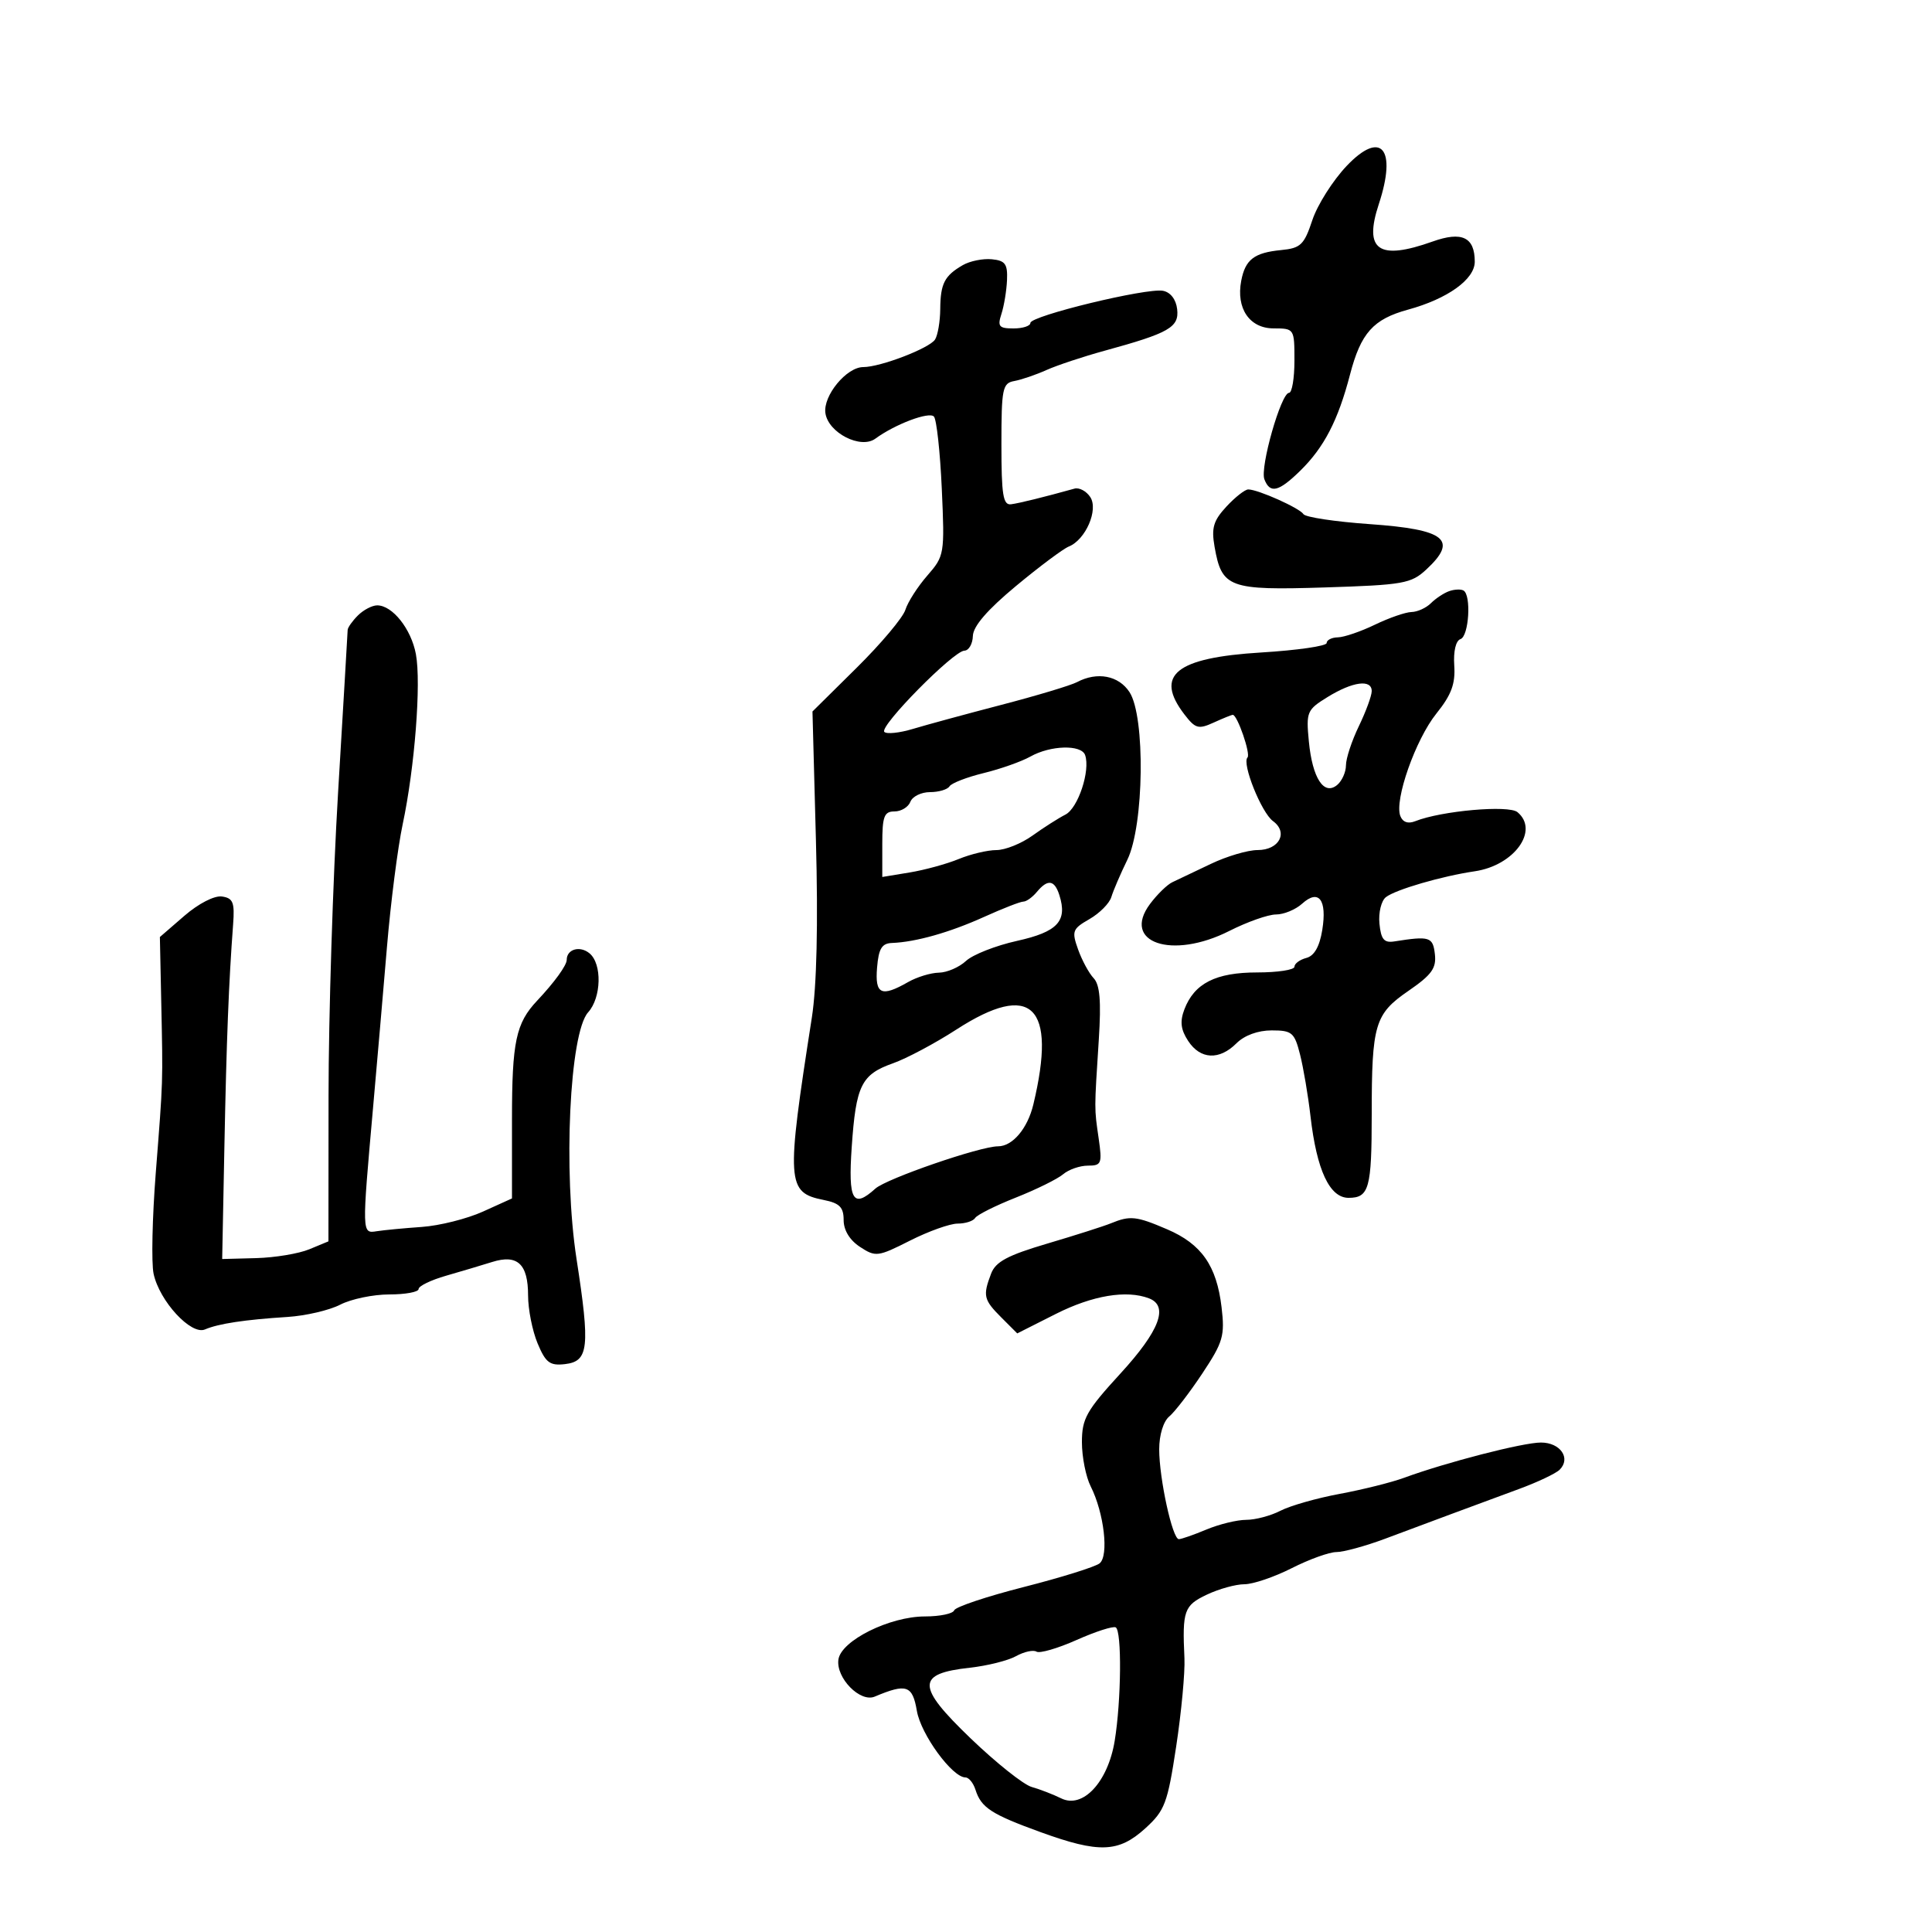 <svg xmlns="http://www.w3.org/2000/svg" width="300" height="300" viewBox="0 0 300 300" version="1.1">
	<path d="M 209.125 25.748 C 206.974 28.010, 204.568 31.804, 203.780 34.180 C 202.504 38.025, 201.970 38.536, 198.927 38.832 C 194.746 39.237, 193.367 40.299, 192.737 43.598 C 191.918 47.881, 194.021 50.983, 197.750 50.992 C 200.982 51, 201 51.027, 201 56 C 201 58.750, 200.621 61, 200.158 61 C 198.924 61, 195.625 72.579, 196.333 74.425 C 197.205 76.697, 198.540 76.382, 201.878 73.119 C 205.598 69.483, 207.775 65.283, 209.628 58.171 C 211.311 51.710, 213.229 49.561, 218.633 48.082 C 224.792 46.397, 229 43.376, 229 40.637 C 229 36.828, 227.017 35.878, 222.455 37.504 C 214.062 40.493, 211.732 38.872, 214.101 31.694 C 216.947 23.072, 214.477 20.122, 209.125 25.748 M 149.500 41.171 C 146.656 42.818, 146.035 44.030, 146 48 C 145.983 49.925, 145.620 52.049, 145.194 52.721 C 144.334 54.073, 136.712 57, 134.049 57 C 131.448 57, 127.785 61.449, 128.168 64.143 C 128.603 67.203, 133.643 69.786, 135.921 68.117 C 138.988 65.869, 144.273 63.874, 145.018 64.682 C 145.433 65.132, 145.983 70.172, 146.240 75.881 C 146.699 86.051, 146.653 86.326, 143.989 89.381 C 142.493 91.097, 140.962 93.487, 140.585 94.694 C 140.209 95.901, 136.809 99.946, 133.030 103.683 L 126.160 110.479 126.697 130.489 C 127.046 143.494, 126.825 153.126, 126.064 158 C 122.046 183.742, 122.140 185.178, 127.914 186.333 C 130.375 186.825, 131 187.456, 131 189.452 C 131 191.028, 131.940 192.570, 133.542 193.619 C 135.970 195.210, 136.317 195.167, 141.306 192.642 C 144.179 191.189, 147.508 190, 148.705 190 C 149.902 190, 151.126 189.605, 151.424 189.123 C 151.722 188.641, 154.561 187.219, 157.733 185.963 C 160.905 184.707, 164.210 183.076, 165.079 182.340 C 165.947 181.603, 167.682 181, 168.934 181 C 171.041 181, 171.165 180.685, 170.597 176.750 C 169.910 171.993, 169.910 172.507, 170.623 161.393 C 171.004 155.451, 170.790 152.914, 169.822 151.893 C 169.095 151.127, 168.007 149.118, 167.405 147.430 C 166.391 144.588, 166.523 144.236, 169.172 142.716 C 170.746 141.812, 172.276 140.269, 172.570 139.287 C 172.864 138.304, 173.983 135.700, 175.055 133.500 C 177.653 128.172, 177.867 111.253, 175.385 107.465 C 173.700 104.892, 170.368 104.261, 167.236 105.920 C 166.281 106.426, 161 108.014, 155.500 109.448 C 150 110.882, 143.810 112.566, 141.745 113.189 C 139.680 113.813, 137.688 114.021, 137.318 113.651 C 136.480 112.813, 148.039 101.083, 149.750 101.035 C 150.438 101.016, 151.030 99.987, 151.067 98.750 C 151.112 97.241, 153.314 94.689, 157.756 91 C 161.398 87.975, 165.088 85.216, 165.957 84.868 C 168.571 83.822, 170.598 79.159, 169.297 77.185 C 168.686 76.258, 167.582 75.668, 166.843 75.874 C 162.071 77.201, 158.295 78.133, 157 78.303 C 155.758 78.466, 155.500 76.867, 155.500 69.014 C 155.500 60.315, 155.666 59.497, 157.500 59.165 C 158.600 58.966, 160.850 58.197, 162.500 57.457 C 164.150 56.717, 168.200 55.371, 171.500 54.467 C 181.562 51.711, 183.114 50.823, 182.788 48.009 C 182.612 46.488, 181.754 45.376, 180.587 45.154 C 178.050 44.672, 160 49.048, 160 50.144 C 160 50.615, 158.823 51, 157.383 51 C 155.119 51, 154.866 50.697, 155.501 48.750 C 155.905 47.513, 156.295 45.150, 156.368 43.500 C 156.478 40.990, 156.092 40.460, 154 40.257 C 152.625 40.123, 150.600 40.534, 149.500 41.171 M 190.437 78.662 C 188.412 80.848, 188.083 81.966, 188.599 84.912 C 189.714 91.276, 190.832 91.688, 205.711 91.218 C 217.894 90.834, 219.120 90.618, 221.461 88.448 C 226.465 83.811, 224.480 82.215, 212.679 81.385 C 207.319 81.008, 202.692 80.311, 202.398 79.835 C 201.819 78.899, 195.343 76, 193.830 76 C 193.321 76, 191.794 77.198, 190.437 78.662 M 225.018 91.796 C 224.203 92.085, 222.933 92.924, 222.196 93.661 C 221.460 94.397, 220.102 95.015, 219.179 95.034 C 218.255 95.053, 215.700 95.937, 213.500 97 C 211.300 98.063, 208.713 98.947, 207.750 98.966 C 206.787 98.985, 206 99.382, 206 99.849 C 206 100.316, 201.440 100.976, 195.866 101.315 C 182.547 102.127, 179.214 104.818, 183.929 110.953 C 185.613 113.143, 186.097 113.277, 188.454 112.203 C 189.906 111.541, 191.243 111, 191.426 111 C 192.134 111, 194.238 117.096, 193.711 117.622 C 192.803 118.530, 195.871 126.185, 197.669 127.500 C 200.085 129.266, 198.633 132.001, 195.281 131.997 C 193.752 131.996, 190.475 132.966, 188 134.154 C 185.525 135.342, 182.848 136.616, 182.050 136.984 C 181.253 137.353, 179.690 138.874, 178.578 140.363 C 174.089 146.376, 181.989 149.066, 190.890 144.556 C 193.664 143.150, 196.926 142, 198.138 142 C 199.350 142, 201.176 141.246, 202.195 140.324 C 204.773 137.991, 206.085 139.704, 205.321 144.407 C 204.903 146.985, 204.081 148.428, 202.847 148.750 C 201.831 149.016, 201 149.631, 201 150.117 C 201 150.602, 198.400 151, 195.223 151 C 188.785 151, 185.448 152.692, 183.910 156.736 C 183.193 158.621, 183.344 159.875, 184.496 161.635 C 186.391 164.526, 189.331 164.669, 192 162 C 193.230 160.770, 195.333 160, 197.461 160 C 200.626 160, 201.004 160.322, 201.872 163.750 C 202.394 165.813, 203.123 170.120, 203.492 173.321 C 204.457 181.704, 206.461 186, 209.406 186 C 212.590 186, 213 184.523, 213 173.043 C 213 159.054, 213.474 157.458, 218.692 153.868 C 222.312 151.377, 223.060 150.341, 222.808 148.162 C 222.497 145.470, 222.008 145.317, 216.500 146.185 C 214.913 146.435, 214.438 145.864, 214.199 143.415 C 214.033 141.718, 214.483 139.871, 215.199 139.311 C 216.698 138.138, 223.892 136.043, 229 135.292 C 235.129 134.391, 239.056 128.952, 235.630 126.108 C 234.266 124.976, 223.812 125.902, 219.758 127.515 C 218.640 127.960, 217.810 127.669, 217.440 126.704 C 216.492 124.234, 219.808 114.823, 223.045 110.794 C 225.370 107.901, 226.008 106.186, 225.816 103.340 C 225.667 101.129, 226.056 99.481, 226.784 99.239 C 228.094 98.802, 228.490 92.395, 227.250 91.694 C 226.838 91.461, 225.833 91.506, 225.018 91.796 M 55.571 95.571 C 54.707 96.436, 53.993 97.448, 53.984 97.821 C 53.975 98.195, 53.307 109.525, 52.500 123 C 51.693 136.475, 51.025 157.683, 51.016 170.129 L 51 192.757 48.026 193.989 C 46.391 194.667, 42.678 195.284, 39.776 195.360 L 34.500 195.500 34.845 178 C 35.173 161.416, 35.520 152.574, 36.200 143.500 C 36.454 140.120, 36.185 139.455, 34.465 139.209 C 33.287 139.040, 30.828 140.304, 28.627 142.209 L 24.826 145.500 25.036 155.500 C 25.307 168.416, 25.338 167.430, 24.188 182.119 C 23.644 189.059, 23.492 196.109, 23.849 197.786 C 24.757 202.036, 29.670 207.363, 31.827 206.435 C 33.918 205.536, 38.014 204.916, 44.633 204.497 C 47.457 204.318, 51.147 203.458, 52.834 202.586 C 54.520 201.714, 57.948 201, 60.450 201 C 62.953 201, 65 200.622, 65 200.160 C 65 199.698, 66.912 198.770, 69.250 198.098 C 71.588 197.427, 74.816 196.464, 76.423 195.960 C 80.350 194.728, 82 196.265, 82 201.155 C 82 203.305, 82.665 206.656, 83.478 208.601 C 84.732 211.602, 85.374 212.089, 87.728 211.819 C 91.412 211.395, 91.649 209.241, 89.525 195.500 C 87.428 181.933, 88.441 160.380, 91.325 157.193 C 93.387 154.915, 93.512 149.670, 91.544 148.036 C 90.052 146.798, 88 147.384, 88 149.048 C 88 149.903, 86.096 152.529, 83.408 155.382 C 80.108 158.884, 79.500 161.751, 79.500 173.797 L 79.500 186.093 75 188.131 C 72.525 189.252, 68.250 190.326, 65.500 190.518 C 62.750 190.710, 59.600 191.010, 58.500 191.184 C 56.180 191.551, 56.183 191.637, 57.928 172 C 58.539 165.125, 59.513 153.875, 60.091 147 C 60.669 140.125, 61.766 131.573, 62.527 127.995 C 64.401 119.197, 65.420 106.054, 64.578 101.564 C 63.846 97.660, 60.939 94, 58.571 94 C 57.786 94, 56.436 94.707, 55.571 95.571 M 206.138 108.240 C 202.935 110.217, 202.798 110.543, 203.238 115.124 C 203.787 120.837, 205.578 123.595, 207.633 121.890 C 208.385 121.266, 209 119.888, 209 118.829 C 209 117.770, 209.900 115.041, 211 112.764 C 212.100 110.487, 213 108.034, 213 107.312 C 213 105.433, 210.038 105.834, 206.138 108.240 M 160 117.477 C 158.625 118.250, 155.361 119.405, 152.747 120.042 C 150.133 120.679, 147.744 121.606, 147.438 122.100 C 147.132 122.595, 145.769 123, 144.410 123 C 143.050 123, 141.678 123.675, 141.362 124.500 C 141.045 125.325, 139.934 126, 138.893 126 C 137.284 126, 137 126.763, 137 131.088 L 137 136.176 141.250 135.476 C 143.588 135.091, 147.017 134.152, 148.872 133.388 C 150.727 132.625, 153.357 132, 154.718 132 C 156.078 132, 158.601 130.988, 160.325 129.750 C 162.048 128.512, 164.350 127.045, 165.440 126.490 C 167.404 125.489, 169.334 119.656, 168.497 117.250 C 167.921 115.591, 163.125 115.719, 160 117.477 M 161 138.500 C 160.315 139.325, 159.374 140, 158.907 140 C 158.441 140, 155.683 141.075, 152.780 142.389 C 147.459 144.796, 142.189 146.285, 138.500 146.424 C 136.928 146.484, 136.434 147.302, 136.190 150.250 C 135.845 154.411, 136.842 154.877, 141 152.500 C 142.375 151.714, 144.531 151.055, 145.792 151.035 C 147.052 151.016, 148.945 150.197, 149.999 149.216 C 151.052 148.235, 154.620 146.831, 157.927 146.098 C 164.234 144.699, 165.779 143.030, 164.500 139 C 163.743 136.615, 162.689 136.465, 161 138.500 M 148.492 159.876 C 145.196 162.008, 140.772 164.363, 138.660 165.109 C 133.740 166.849, 132.911 168.533, 132.254 178.127 C 131.686 186.410, 132.435 187.726, 135.921 184.571 C 137.638 183.018, 152.186 178, 154.973 178 C 157.229 178, 159.563 175.234, 160.458 171.500 C 164.141 156.134, 160.198 152.304, 148.492 159.876 M 172.500 189.955 C 171.400 190.405, 166.966 191.819, 162.646 193.096 C 156.454 194.926, 154.602 195.916, 153.896 197.774 C 152.592 201.203, 152.738 201.829, 155.479 204.570 L 157.959 207.050 163.951 204.025 C 169.641 201.153, 174.930 200.269, 178.418 201.607 C 181.519 202.797, 180.060 206.645, 174 213.259 C 168.684 219.060, 168 220.279, 168 223.953 C 168 226.233, 168.612 229.314, 169.361 230.800 C 171.444 234.932, 172.213 241.586, 170.743 242.758 C 170.059 243.303, 164.775 244.953, 159 246.424 C 153.225 247.894, 148.350 249.526, 148.167 250.049 C 147.983 250.572, 145.941 251, 143.629 251 C 138.143 251, 130.607 254.751, 130.189 257.689 C 129.782 260.543, 133.562 264.405, 135.827 263.449 C 140.759 261.368, 141.692 261.683, 142.370 265.661 C 142.993 269.319, 147.870 276, 149.919 276 C 150.439 276, 151.138 276.859, 151.471 277.910 C 152.356 280.696, 153.924 281.716, 161.598 284.500 C 170.663 287.788, 173.690 287.678, 177.833 283.911 C 180.878 281.142, 181.293 280.043, 182.637 271.190 C 183.446 265.860, 184.023 259.700, 183.920 257.500 C 183.571 250.098, 183.853 249.298, 187.401 247.614 C 189.272 246.726, 191.895 246, 193.232 246 C 194.568 246, 197.875 244.877, 200.581 243.504 C 203.286 242.131, 206.406 241.006, 207.514 241.004 C 208.622 241.002, 211.997 240.081, 215.014 238.958 C 218.031 237.834, 222.750 236.074, 225.500 235.046 C 228.250 234.018, 232.887 232.303, 235.805 231.234 C 238.722 230.165, 241.594 228.806, 242.187 228.213 C 243.968 226.432, 242.291 224, 239.281 223.997 C 236.494 223.994, 224.565 227.067, 218 229.480 C 216.075 230.188, 211.593 231.306, 208.041 231.966 C 204.489 232.625, 200.349 233.803, 198.841 234.582 C 197.333 235.362, 194.938 236, 193.518 236 C 192.098 236, 189.320 236.675, 187.346 237.500 C 185.371 238.325, 183.438 239, 183.050 239 C 182.055 239, 180 229.598, 180 225.046 C 180 222.820, 180.647 220.708, 181.562 219.949 C 182.421 219.236, 184.731 216.231, 186.695 213.272 C 189.924 208.407, 190.210 207.424, 189.685 202.991 C 188.920 196.533, 186.574 193.175, 181.225 190.882 C 176.434 188.828, 175.493 188.728, 172.500 189.955 M 167.176 254.654 C 164.247 255.959, 161.444 256.774, 160.946 256.467 C 160.449 256.159, 159.020 256.474, 157.771 257.166 C 156.522 257.858, 153.297 258.666, 150.603 258.962 C 142.255 259.879, 142.273 261.815, 150.703 269.918 C 154.661 273.721, 158.934 277.124, 160.199 277.479 C 161.465 277.835, 163.530 278.633, 164.788 279.252 C 168.144 280.904, 172.036 276.719, 173.087 270.331 C 174.114 264.079, 174.215 253.238, 173.250 252.700 C 172.838 252.470, 170.104 253.349, 167.176 254.654" stroke="none" fill="black" fill-rule="evenodd"/>
</svg>